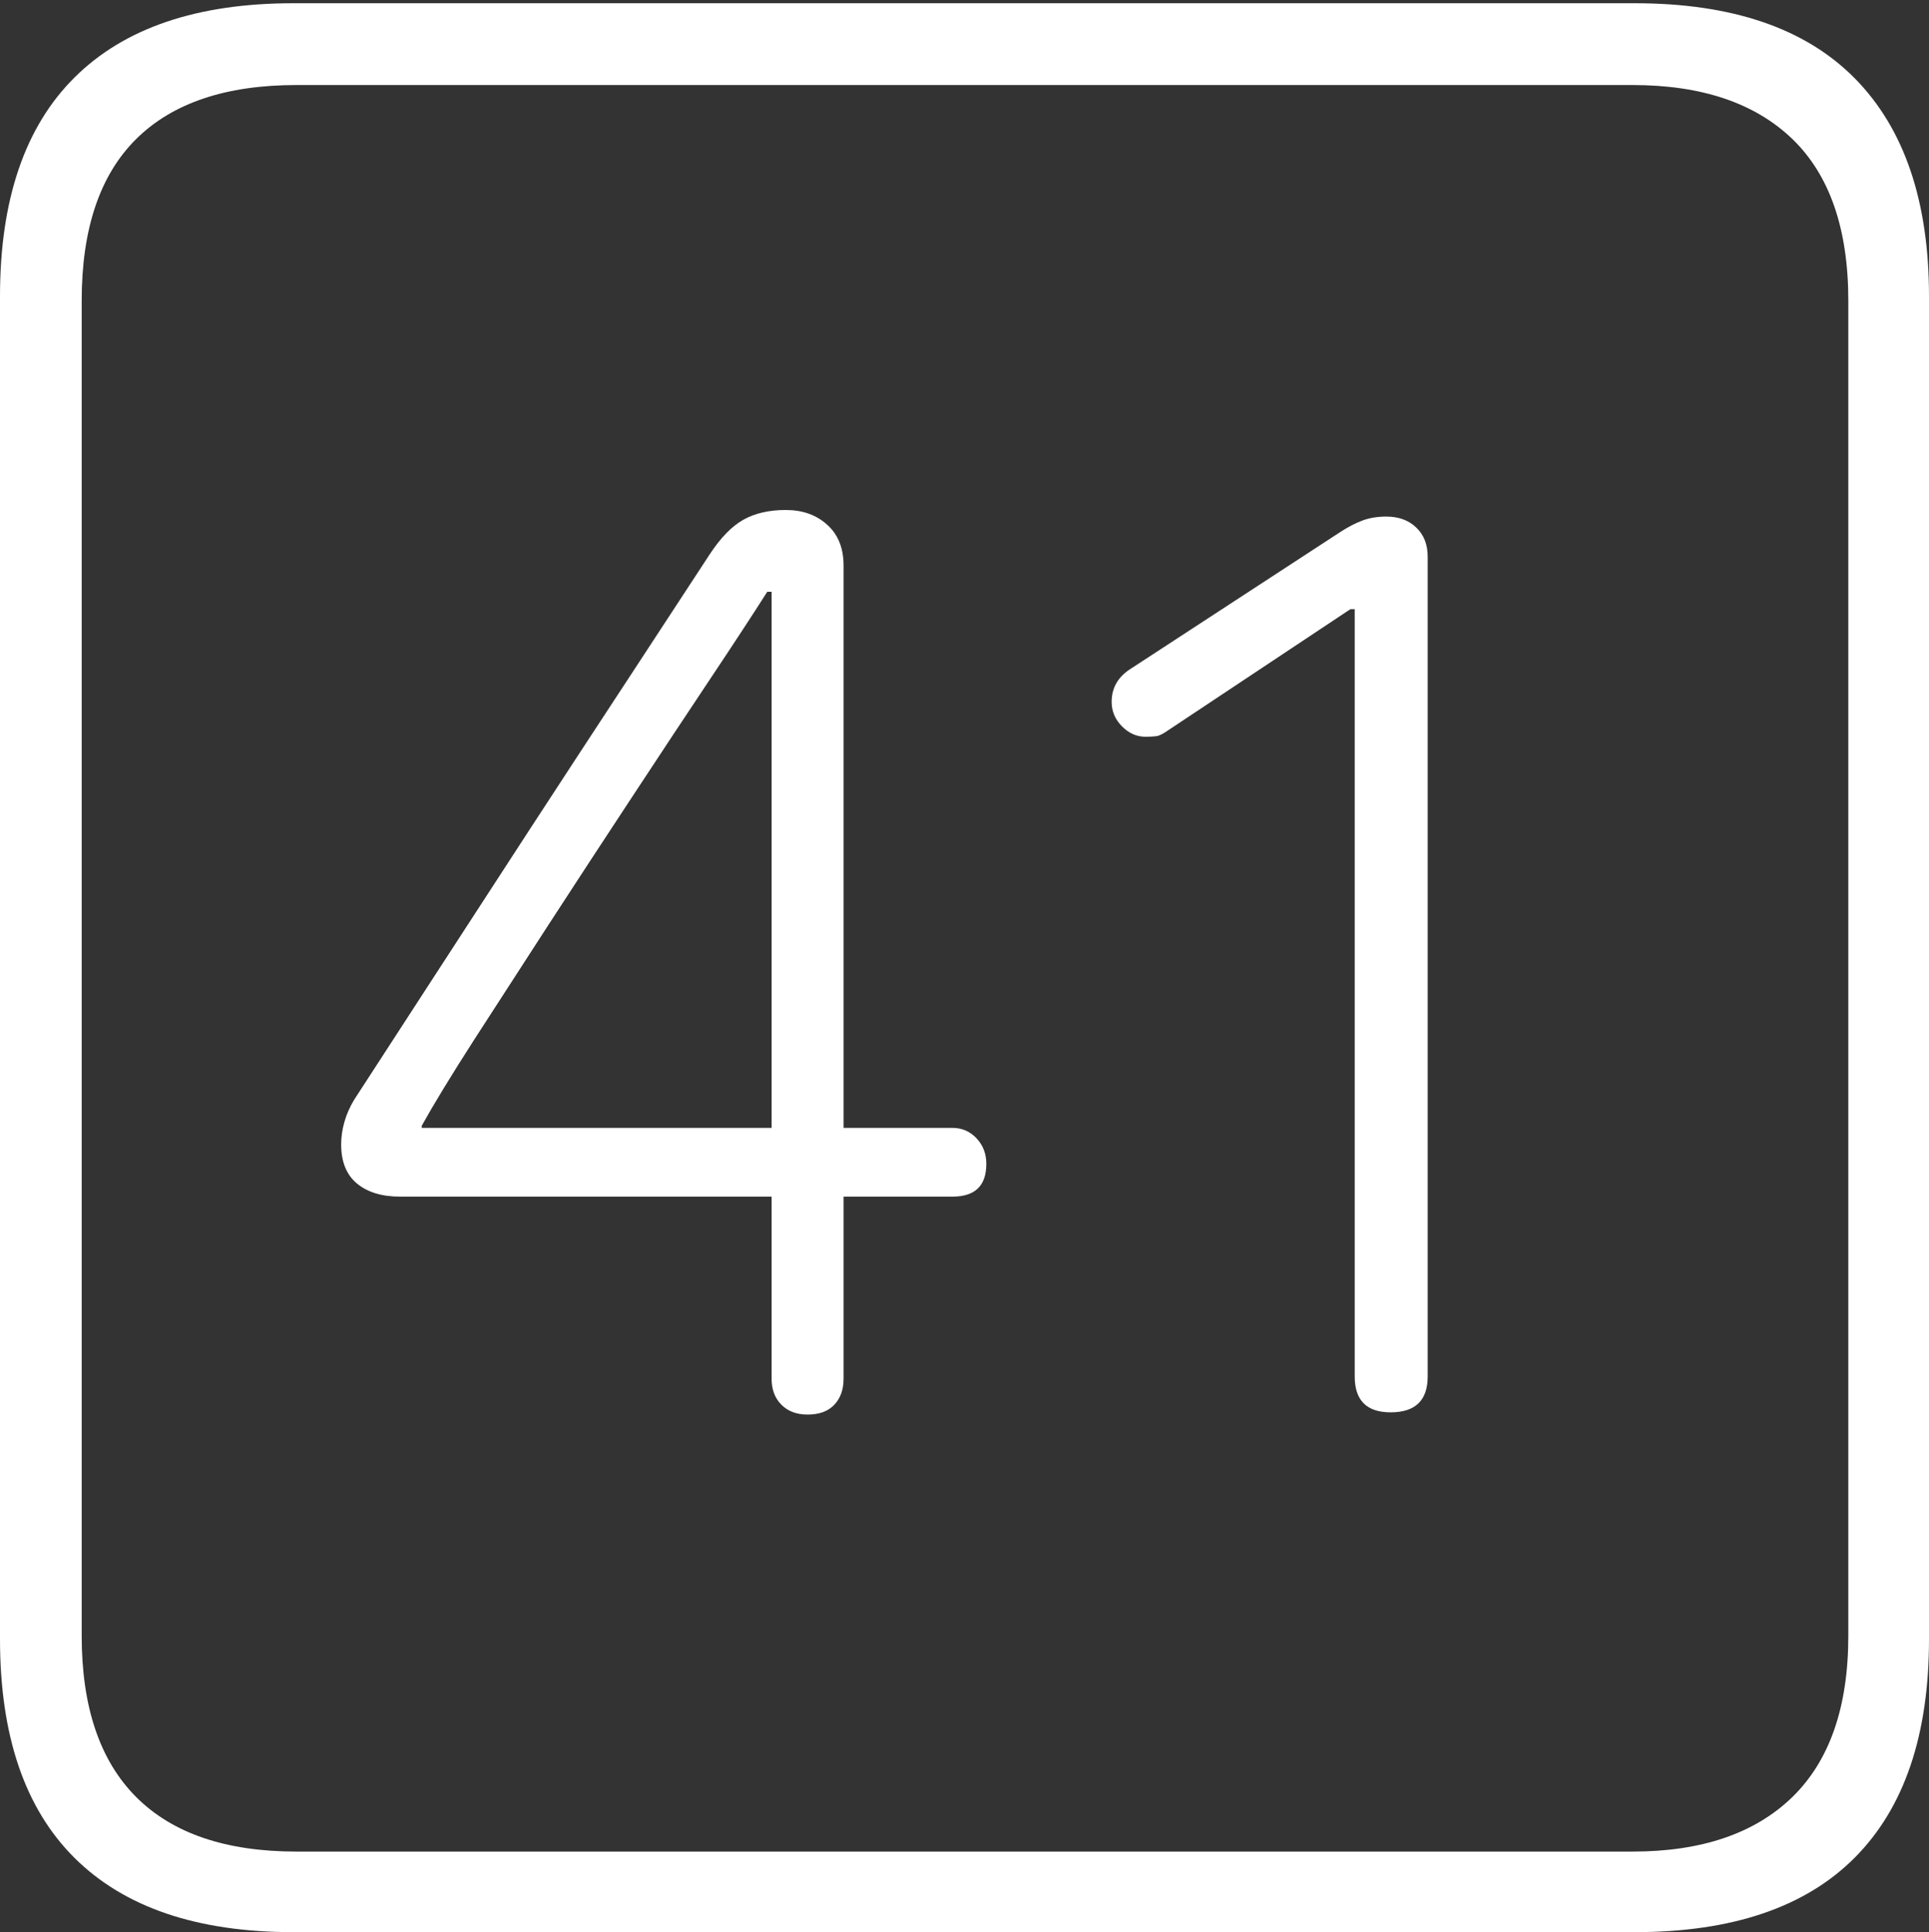<?xml version="1.0" encoding="UTF-8"?>
<!--Generator: Apple Native CoreSVG 175-->
<!DOCTYPE svg
PUBLIC "-//W3C//DTD SVG 1.1//EN"
       "http://www.w3.org/Graphics/SVG/1.1/DTD/svg11.dtd">
<svg version="1.1" xmlns="http://www.w3.org/2000/svg" xmlns:xlink="http://www.w3.org/1999/xlink" width="17.285" height="17.314">
 <rect width="100%" height="100%" fill="#333333" stroke="none"/>
 <g>
  <rect height="17.314" opacity="0" width="17.285" x="0" y="0"/>
  <path d="M2.627 17.314L14.648 17.314Q15.957 17.314 16.621 16.645Q17.285 15.977 17.285 14.688L17.285 2.656Q17.285 1.377 16.621 0.703Q15.957 0.029 14.648 0.029L2.627 0.029Q1.338 0.029 0.669 0.693Q0 1.357 0 2.656L0 14.688Q0 15.986 0.669 16.65Q1.338 17.314 2.627 17.314ZM2.656 16.592Q1.709 16.592 1.221 16.104Q0.732 15.615 0.732 14.658L0.732 2.695Q0.732 1.729 1.221 1.245Q1.709 0.762 2.656 0.762L14.629 0.762Q15.557 0.762 16.06 1.245Q16.562 1.729 16.562 2.695L16.562 14.658Q16.562 15.615 16.06 16.104Q15.557 16.592 14.629 16.592ZM7.236 12.676Q7.393 12.676 7.476 12.588Q7.559 12.5 7.559 12.354L7.559 10.723L8.535 10.723Q8.838 10.723 8.838 10.43Q8.838 10.293 8.75 10.2Q8.662 10.107 8.535 10.107L7.559 10.107L7.559 5.068Q7.559 4.834 7.412 4.702Q7.266 4.57 7.041 4.57Q6.816 4.57 6.66 4.658Q6.504 4.746 6.357 4.971Q6.064 5.42 5.635 6.074Q5.205 6.729 4.741 7.441Q4.277 8.154 3.862 8.794Q3.447 9.434 3.174 9.854Q3.115 9.951 3.086 10.054Q3.057 10.156 3.057 10.254Q3.057 10.488 3.198 10.605Q3.34 10.723 3.584 10.723L6.914 10.723L6.914 12.354Q6.914 12.5 7.002 12.588Q7.09 12.676 7.236 12.676ZM6.914 10.107L3.779 10.107L3.779 10.088Q3.936 9.805 4.243 9.326Q4.551 8.848 4.922 8.276Q5.293 7.705 5.669 7.134Q6.045 6.562 6.367 6.079Q6.689 5.596 6.875 5.303L6.914 5.303ZM12.461 12.656Q12.793 12.656 12.793 12.334L12.793 4.99Q12.793 4.824 12.69 4.727Q12.588 4.629 12.422 4.629Q12.305 4.629 12.212 4.663Q12.119 4.697 12.012 4.766L10.127 5.996Q9.961 6.104 9.961 6.289Q9.961 6.416 10.054 6.509Q10.146 6.602 10.264 6.602Q10.322 6.602 10.361 6.597Q10.4 6.592 10.469 6.543L12.1 5.459L12.139 5.459L12.139 12.334Q12.139 12.656 12.461 12.656Z" fill="#ffffff"/>
 </g>
</svg>
